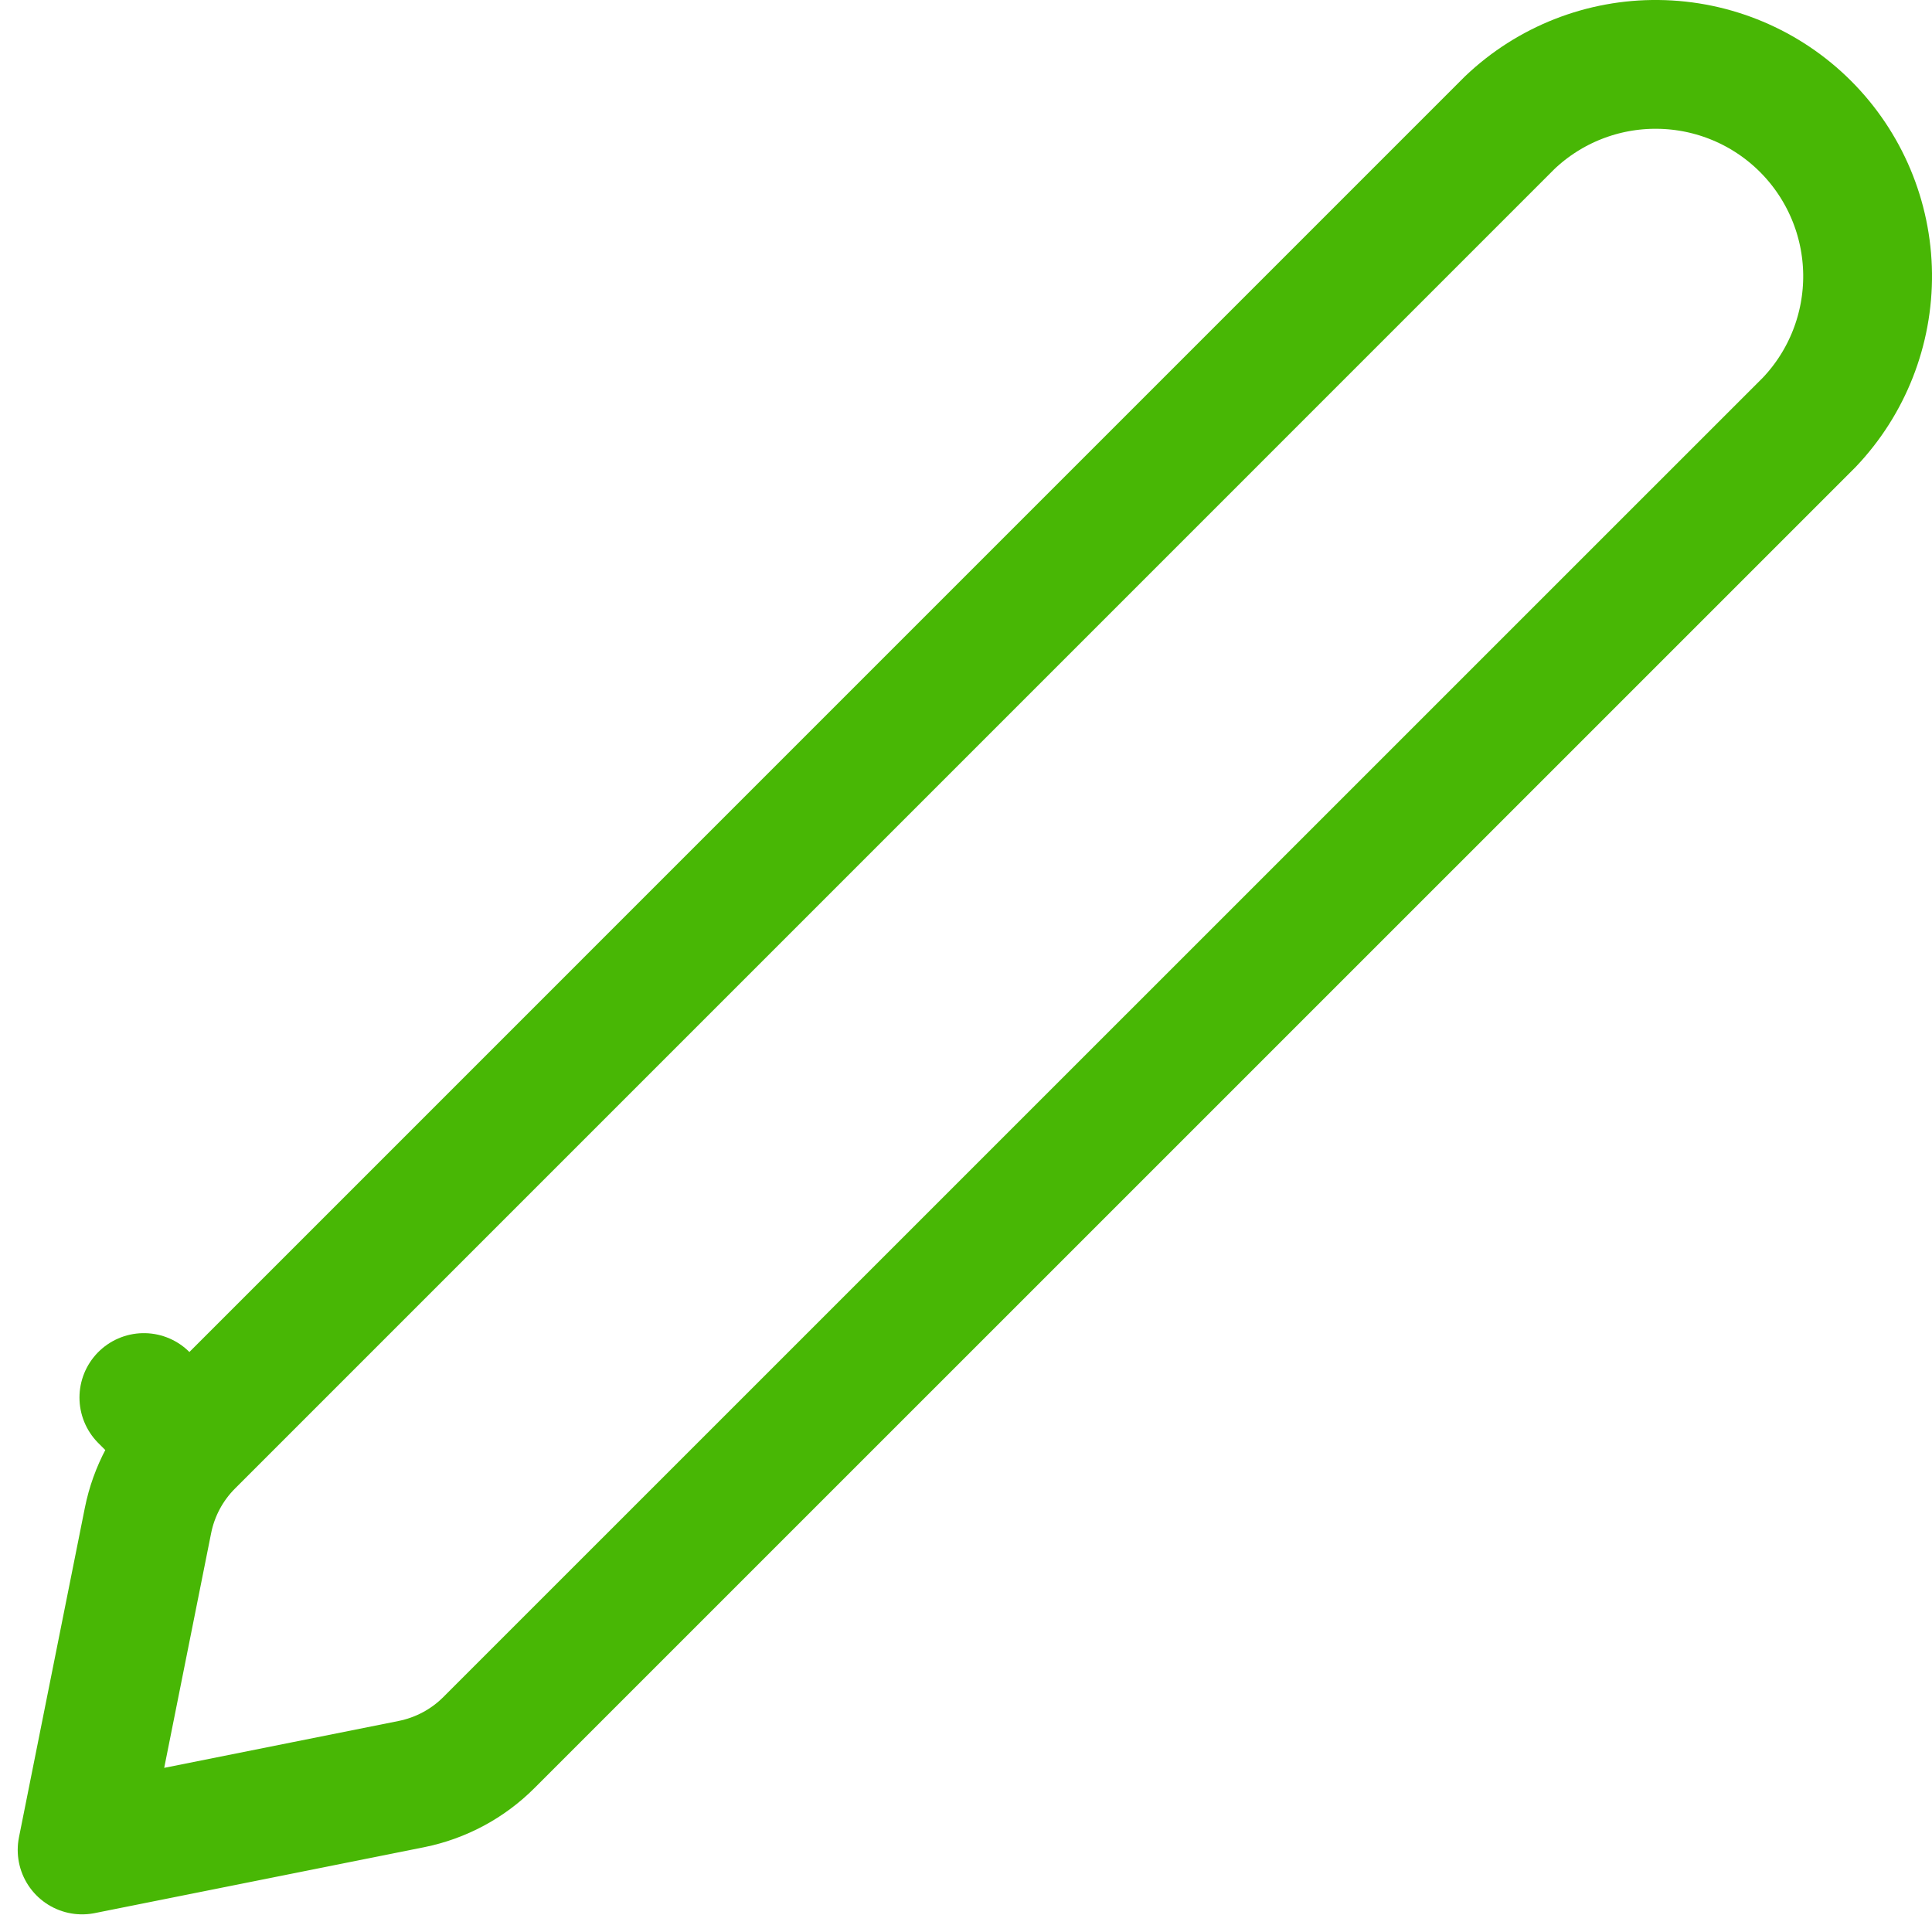 <svg width="30" height="30" viewBox="0 0 30 30" fill="none" xmlns="http://www.w3.org/2000/svg">
<path d="M7.591 27.059L7.591 27.059C7.262 27.388 6.844 27.611 6.389 27.703L6.389 27.703L1.275 28.726L2.298 23.61C2.298 23.61 2.298 23.61 2.298 23.61C2.389 23.155 2.613 22.736 2.941 22.408L2.234 21.701L2.941 22.408L23.442 1.906C24.062 1.315 24.889 0.99 25.745 1C26.605 1.009 27.428 1.355 28.036 1.963C28.644 2.571 28.99 3.393 29 4.253C29.009 5.11 28.685 5.936 28.095 6.557L7.591 27.059Z" stroke="#48B705" stroke-width="2" stroke-linecap="round" stroke-linejoin="round"/>
</svg>
